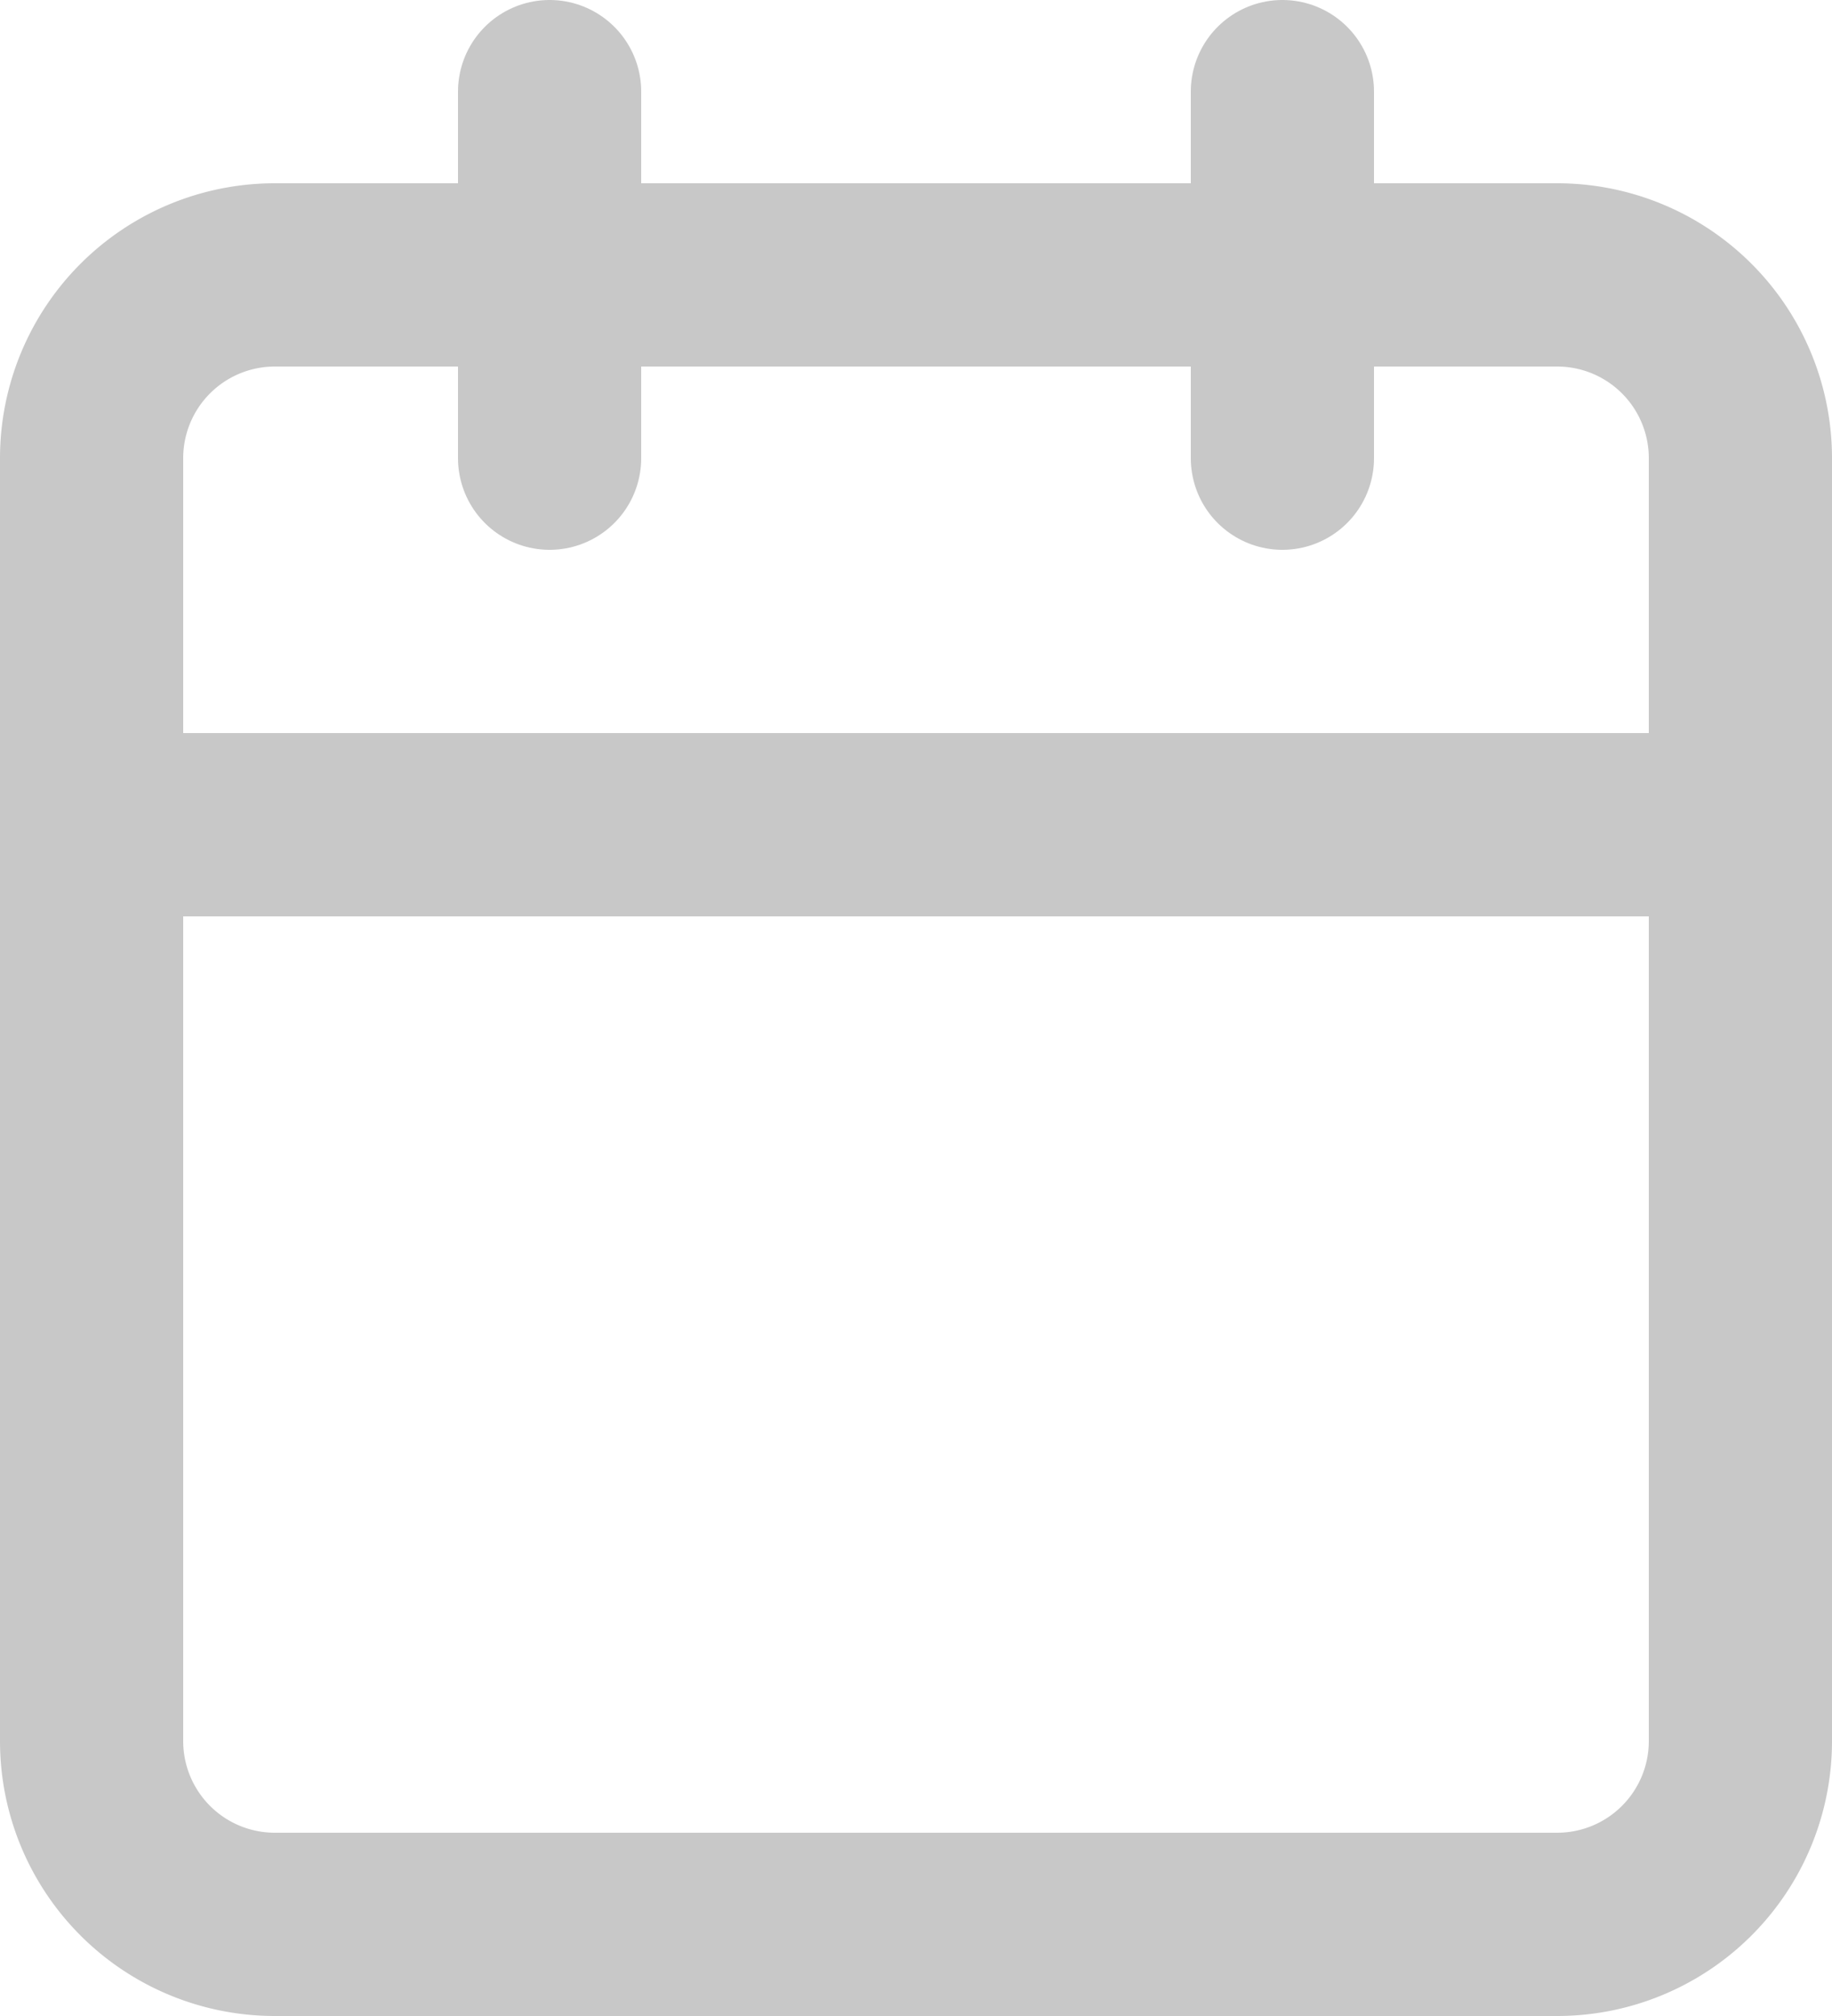 <svg xmlns="http://www.w3.org/2000/svg" width="30" height="33" viewBox="0 0 30 33"><g transform="translate(-3 -1.5)"><path d="M7.5,6h21a3,3,0,0,1,3,3V30a3,3,0,0,1-3,3H7.5a3,3,0,0,1-3-3V9a3,3,0,0,1,3-3Z" fill="none" stroke="#c8c8c8" stroke-linecap="round" stroke-linejoin="round" stroke-width="3"/><path d="M24,3V9" fill="none" stroke="#c8c8c8" stroke-linecap="round" stroke-linejoin="round" stroke-width="3"/><path d="M12,3V9" fill="none" stroke="#c8c8c8" stroke-linecap="round" stroke-linejoin="round" stroke-width="3"/><path d="M4.5,15h27" fill="none" stroke="#c8c8c8" stroke-linecap="round" stroke-linejoin="round" stroke-width="3"/></g></svg>